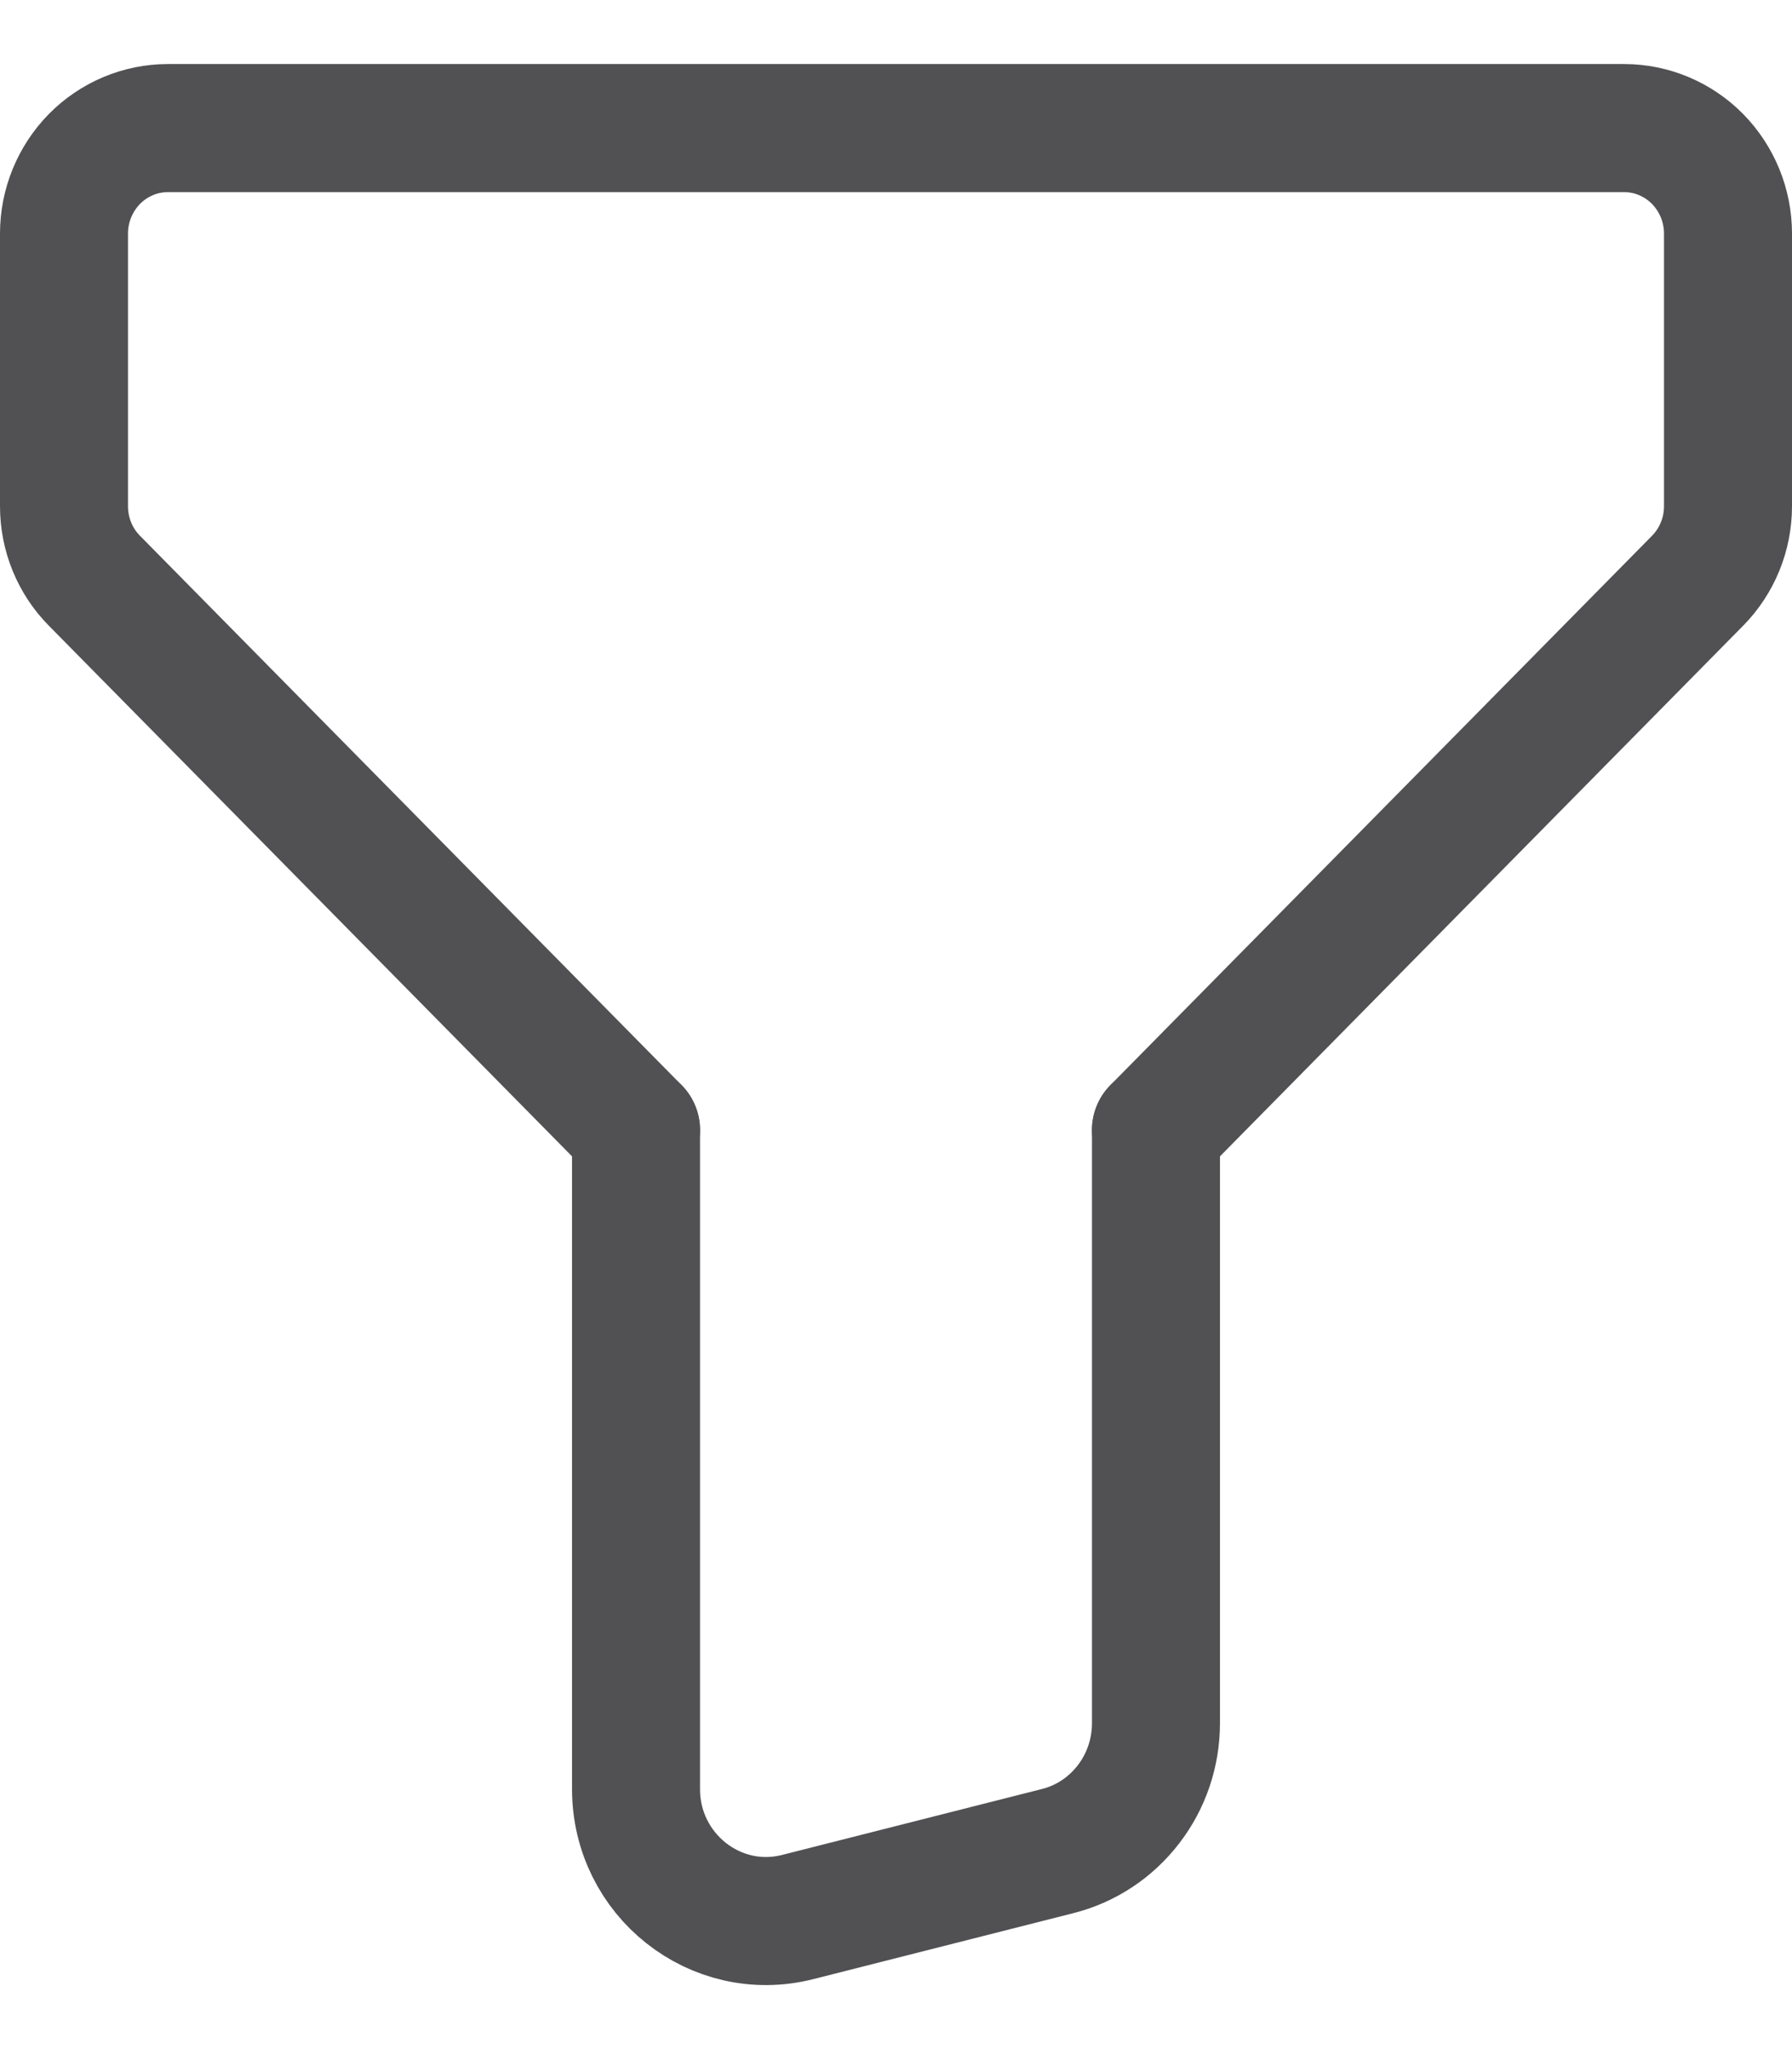 <svg width="14" height="16" viewBox="0 0 14 16" fill="none" xmlns="http://www.w3.org/2000/svg">
<path d="M9.031 8.824L13.262 4.535C13.414 4.381 13.5 4.172 13.5 3.953V1.824C13.5 1.605 13.414 1.396 13.262 1.241C13.11 1.087 12.903 1 12.688 1H1.312C1.097 1 0.89 1.087 0.738 1.241C0.586 1.396 0.5 1.605 0.5 1.824V3.953C0.5 4.171 0.585 4.381 0.738 4.535L4.969 8.824" stroke="#515154" stroke-linecap="round" stroke-linejoin="round"/>
<path d="M4.969 8.824V13.97C4.969 14.639 5.59 15.131 6.231 14.969L8.262 14.454C8.482 14.399 8.677 14.27 8.816 14.089C8.956 13.908 9.031 13.685 9.031 13.455V8.824" stroke="#515154" stroke-linecap="round" stroke-linejoin="round"/>
</svg>
